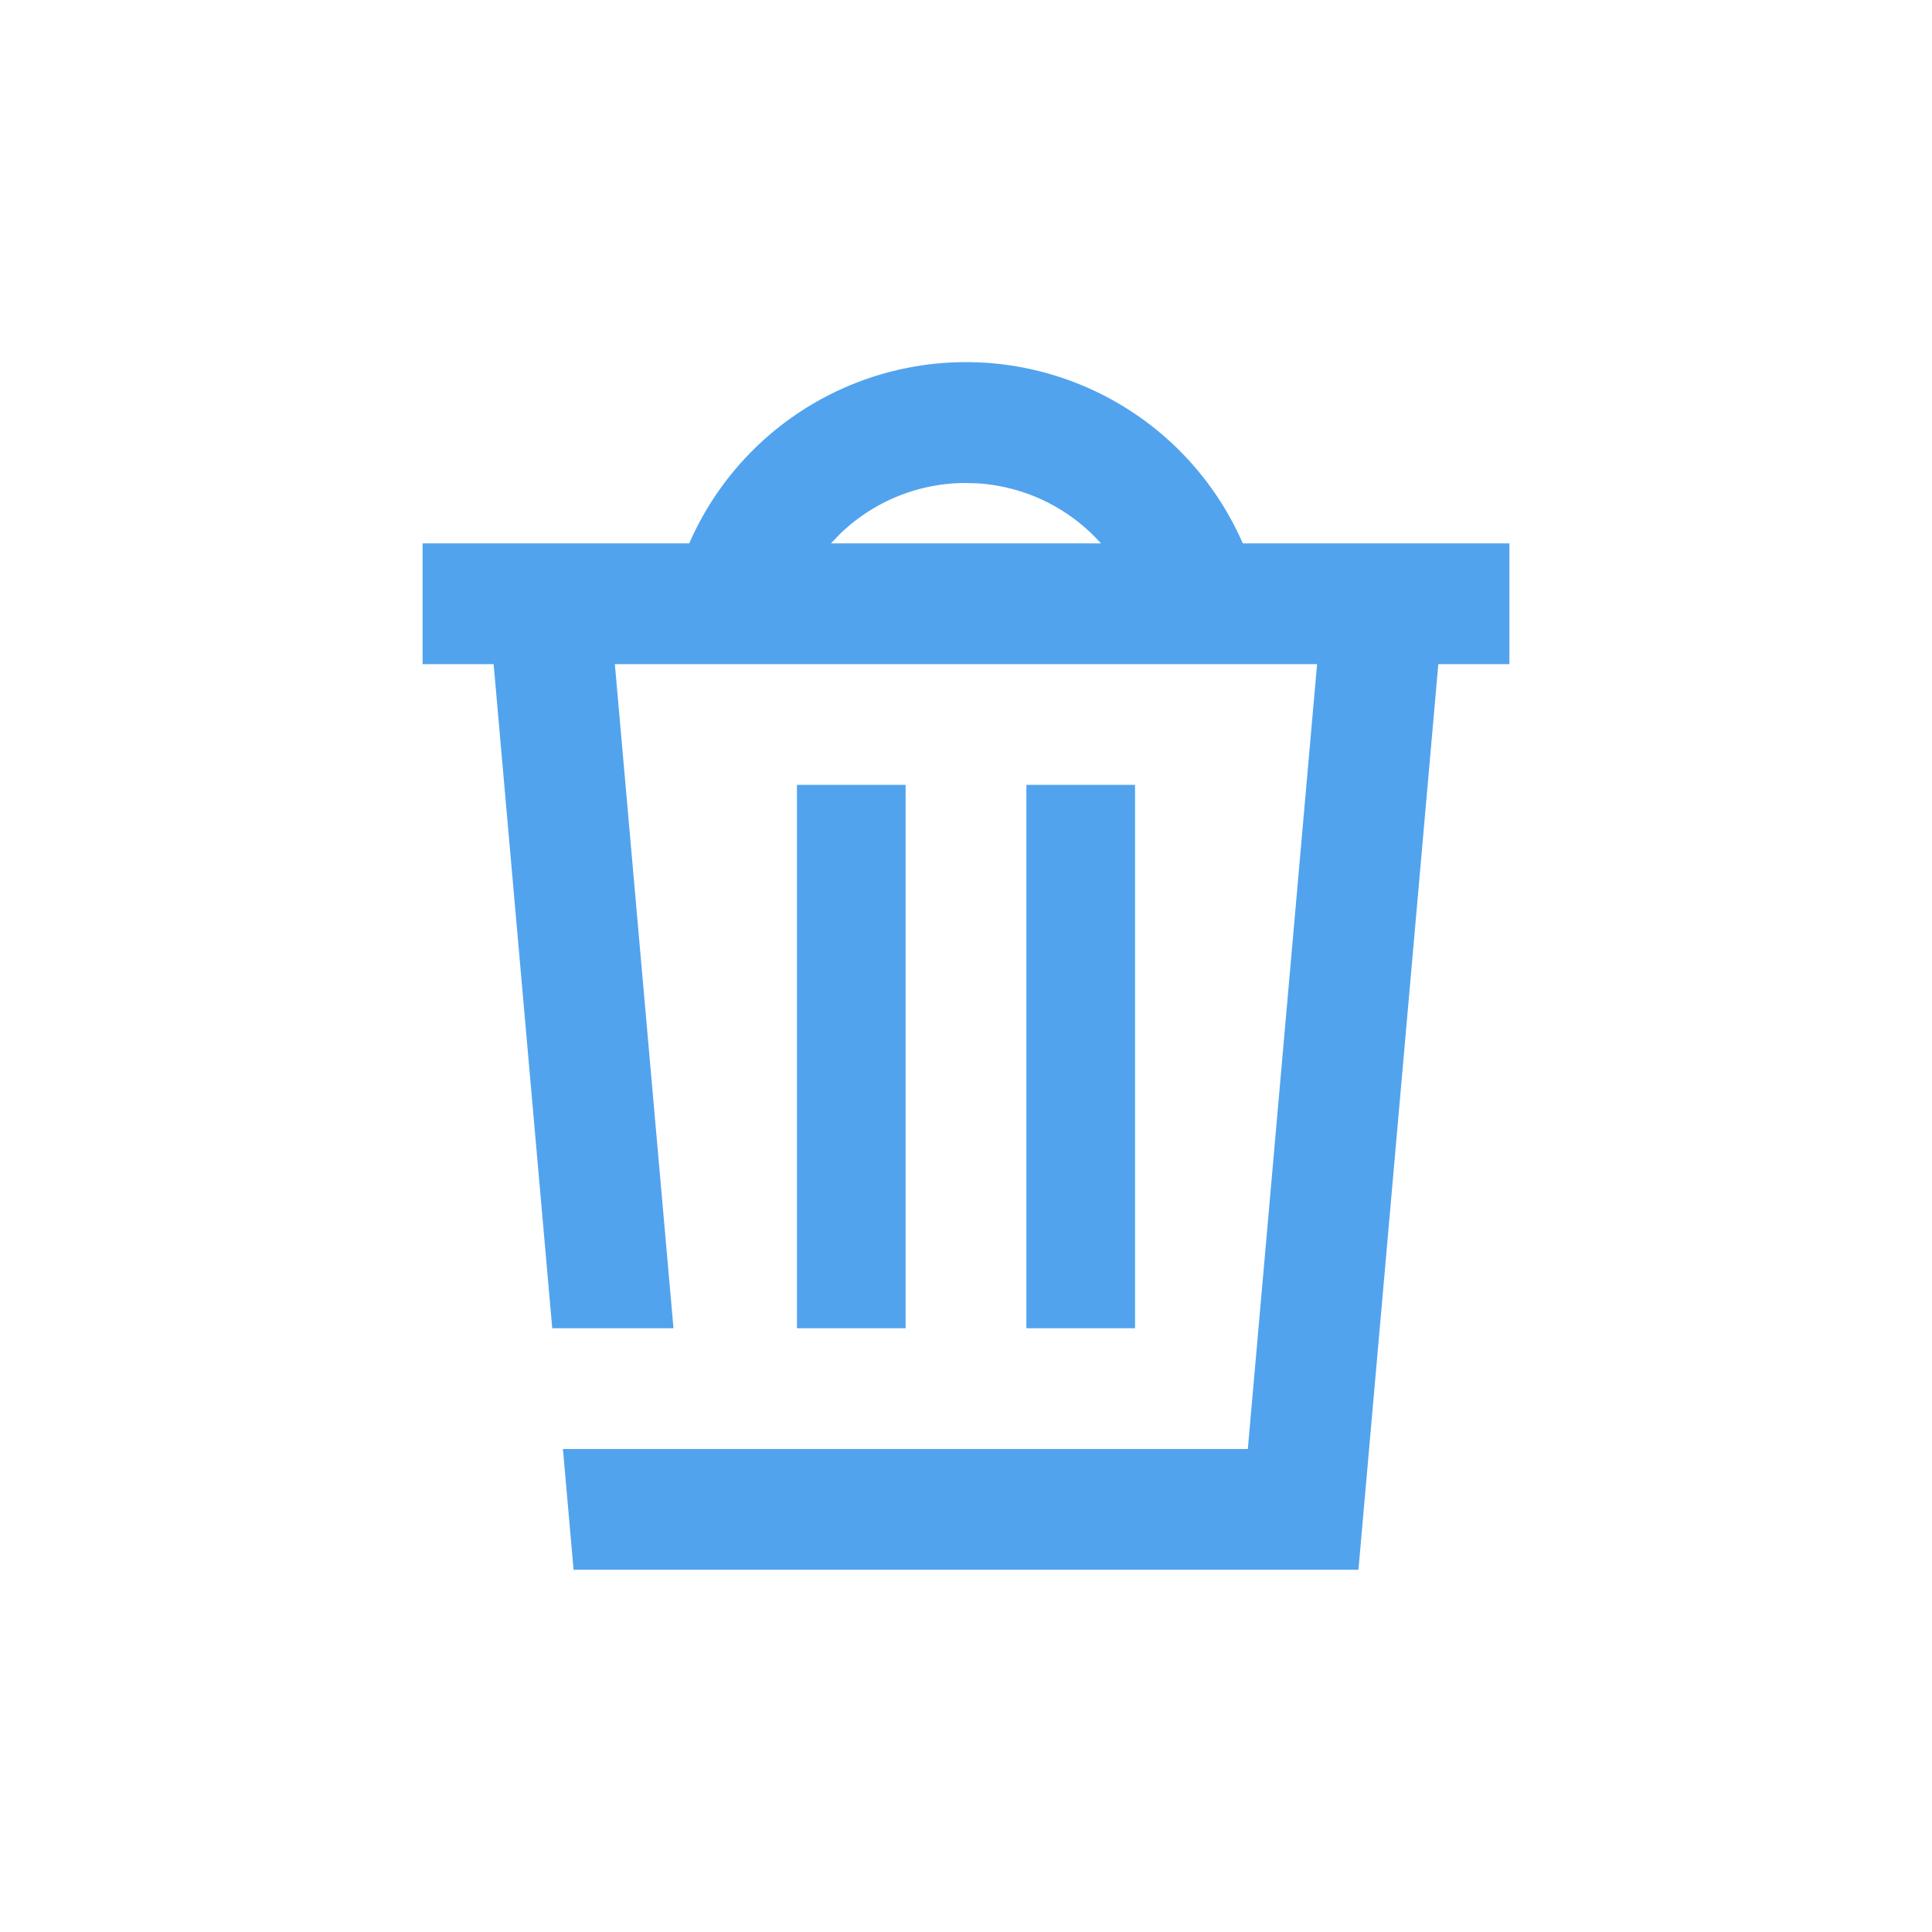<svg width="32" height="32" fill="none" xmlns="http://www.w3.org/2000/svg"><path fill-rule="evenodd" clip-rule="evenodd" d="M10.184 11h11.631l-1.147 13H9.324l.176 2h13l1.323-15H25V9h-4.416a5.001 5.001 0 0 0-9.168 0H7v2h1.176l.971 11h2.008l-.971-11Zm8.052-2h-4.473l.134-.14A2.99 2.99 0 0 1 16 8l.177.005a2.993 2.993 0 0 1 1.958.888l.101.107ZM15 13h-1.8v9H15v-9Zm3.8 0H17v9h1.8v-9Z" fill="#51A3EE"/></svg>